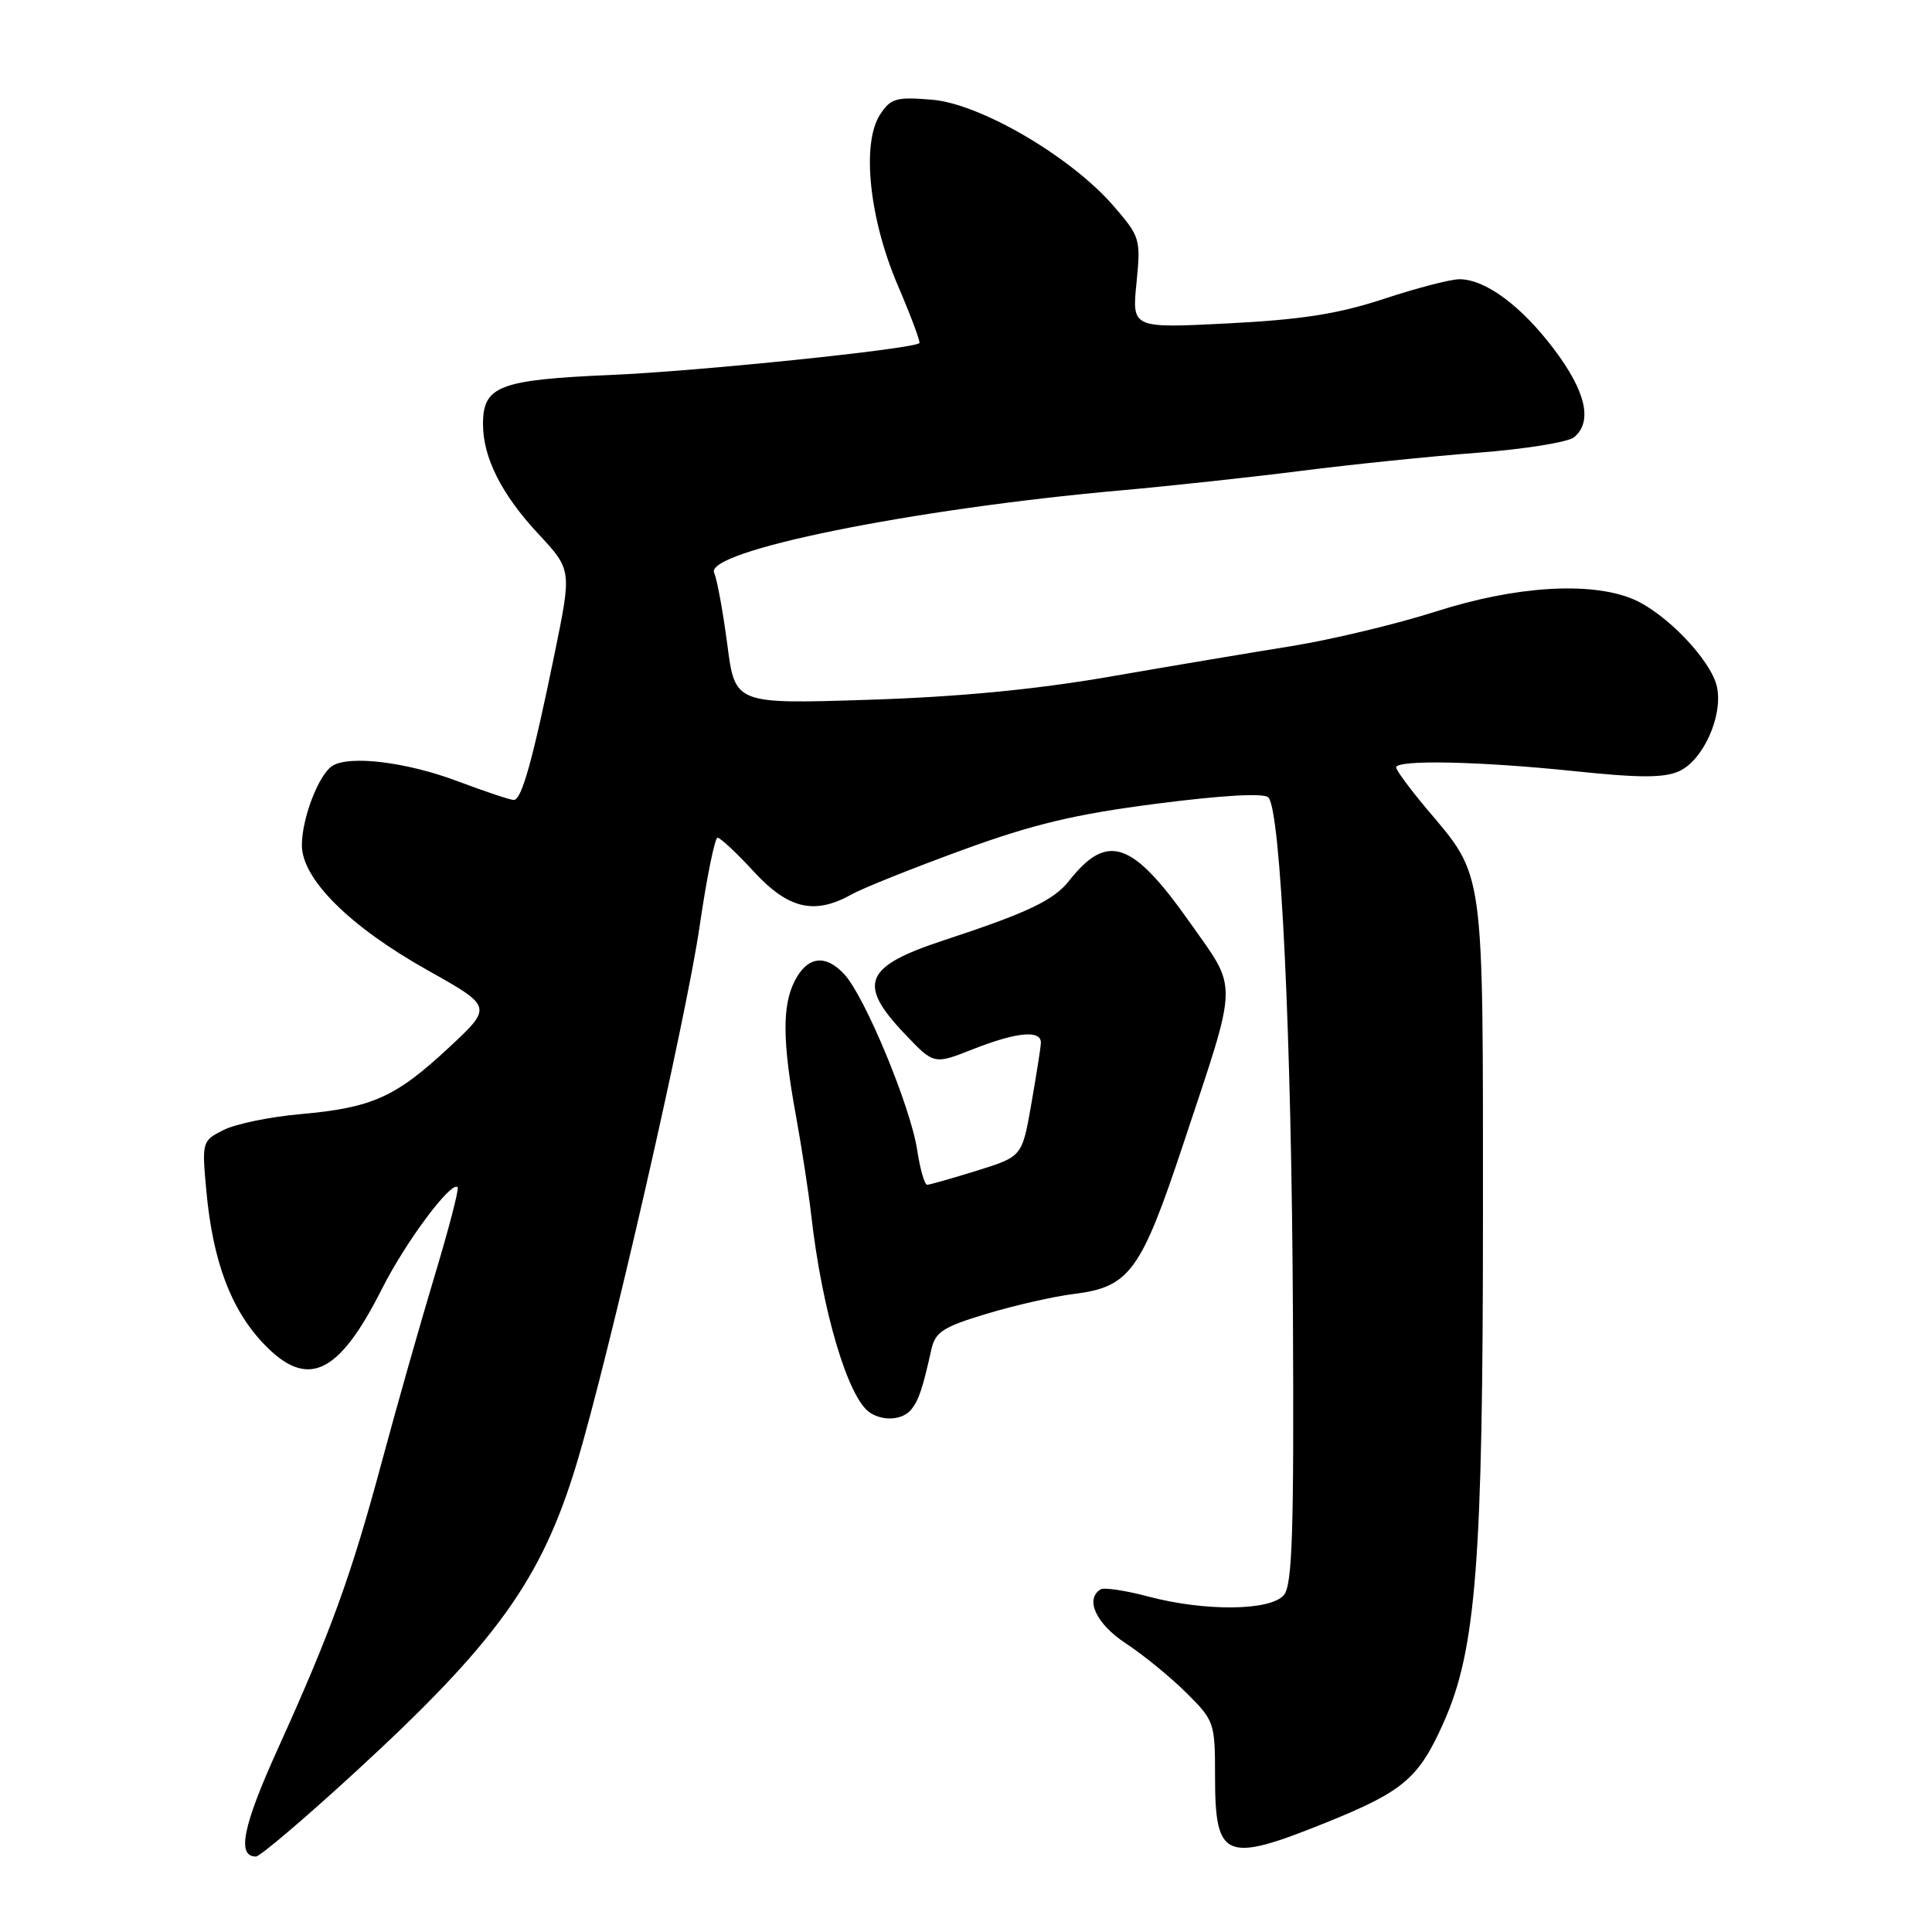 <?xml version="1.0" encoding="UTF-8" standalone="no"?>
<!DOCTYPE svg PUBLIC "-//W3C//DTD SVG 1.1//EN" "http://www.w3.org/Graphics/SVG/1.1/DTD/svg11.dtd" >
<svg xmlns="http://www.w3.org/2000/svg" xmlns:xlink="http://www.w3.org/1999/xlink" version="1.1" viewBox="0 0 256 256">
 <g >
 <path fill="currentColor"
d=" M 46.94 234.93 C 65.77 217.65 71.75 209.33 76.39 194.00 C 80.67 179.80 90.87 135.26 92.70 122.76 C 93.64 116.29 94.72 111.00 95.08 111.00 C 95.45 111.00 97.61 113.02 99.89 115.50 C 104.46 120.46 107.94 121.26 112.85 118.51 C 114.31 117.69 120.90 115.05 127.50 112.64 C 136.96 109.19 142.42 107.89 153.30 106.49 C 162.00 105.37 167.46 105.06 168.06 105.66 C 169.71 107.31 171.14 137.30 171.32 174.09 C 171.47 202.97 171.24 209.99 170.13 211.34 C 168.38 213.46 159.67 213.55 152.08 211.53 C 149.10 210.74 146.29 210.32 145.83 210.60 C 143.72 211.91 145.26 215.19 149.18 217.76 C 151.48 219.27 155.08 222.21 157.18 224.29 C 160.91 227.99 161.00 228.26 161.00 235.34 C 161.00 246.37 162.29 246.91 175.69 241.51 C 186.00 237.35 188.00 235.64 191.32 228.17 C 195.60 218.53 196.50 206.86 196.50 161.00 C 196.50 114.50 196.75 116.31 189.04 107.17 C 186.82 104.53 185.00 102.06 185.00 101.69 C 185.00 100.64 196.01 100.87 208.60 102.18 C 217.30 103.09 220.51 103.09 222.51 102.18 C 225.70 100.72 228.34 94.81 227.50 90.99 C 226.72 87.46 220.71 81.20 216.37 79.38 C 210.73 77.03 200.79 77.65 190.26 81.03 C 185.06 82.69 176.46 84.75 171.15 85.61 C 165.84 86.46 154.97 88.29 147.00 89.67 C 137.10 91.38 126.93 92.35 114.95 92.73 C 97.39 93.29 97.39 93.29 96.37 85.39 C 95.80 81.05 95.02 76.79 94.63 75.91 C 93.32 73.02 120.77 67.45 148.50 64.98 C 155.10 64.39 165.90 63.22 172.50 62.38 C 179.10 61.54 189.60 60.46 195.82 59.99 C 202.05 59.51 207.79 58.59 208.57 57.94 C 211.06 55.88 210.15 51.88 205.92 46.28 C 201.56 40.51 196.83 37.01 193.38 37.00 C 192.21 37.00 187.71 38.17 183.38 39.60 C 177.34 41.59 172.51 42.35 162.75 42.85 C 149.99 43.50 149.99 43.50 150.59 37.50 C 151.17 31.68 151.08 31.37 147.56 27.30 C 141.91 20.77 129.91 13.74 123.48 13.21 C 118.76 12.82 118.03 13.02 116.62 15.17 C 114.13 18.98 115.17 28.98 118.98 37.85 C 120.71 41.89 121.99 45.32 121.82 45.47 C 120.86 46.26 92.57 49.19 81.00 49.68 C 66.14 50.32 64.00 51.14 64.00 56.19 C 64.00 60.63 66.45 65.50 71.32 70.73 C 75.76 75.50 75.76 75.50 73.51 86.50 C 70.60 100.70 69.13 106.00 68.08 106.00 C 67.62 106.00 64.26 104.88 60.62 103.51 C 53.90 100.98 46.35 100.05 44.06 101.47 C 42.25 102.58 40.00 108.42 40.00 111.99 C 40.00 116.47 46.31 122.75 56.62 128.54 C 65.29 133.40 65.29 133.40 59.46 138.83 C 52.41 145.39 49.32 146.78 39.81 147.63 C 35.79 147.98 31.20 148.93 29.62 149.73 C 26.76 151.18 26.74 151.26 27.35 157.88 C 28.21 167.14 30.60 173.50 34.93 178.05 C 40.72 184.13 44.84 182.22 50.60 170.80 C 53.74 164.57 59.78 156.45 60.64 157.31 C 60.85 157.52 59.47 162.82 57.58 169.09 C 55.69 175.37 52.56 186.39 50.62 193.60 C 46.54 208.78 43.87 216.15 36.84 231.67 C 32.17 241.97 31.35 246.00 33.91 246.00 C 34.44 246.00 40.31 241.02 46.94 234.93 Z  M 120.76 186.75 C 121.75 185.51 122.27 183.95 123.41 178.81 C 123.93 176.49 124.96 175.82 130.75 174.08 C 134.46 172.96 139.65 171.78 142.27 171.46 C 149.68 170.55 151.19 168.48 156.82 151.50 C 164.16 129.41 164.10 131.37 157.64 122.20 C 150.04 111.42 146.73 110.28 141.66 116.71 C 139.62 119.30 136.15 120.95 125.04 124.60 C 114.51 128.06 113.56 130.35 119.88 136.99 C 123.75 141.07 123.75 141.07 128.91 139.03 C 134.80 136.71 138.04 136.43 137.92 138.25 C 137.88 138.94 137.30 142.59 136.64 146.37 C 135.43 153.25 135.43 153.25 129.47 155.11 C 126.18 156.13 123.21 156.98 122.86 156.99 C 122.51 156.99 121.92 154.94 121.54 152.43 C 120.68 146.69 114.60 132.02 111.87 129.09 C 109.35 126.38 106.96 126.72 105.29 130.01 C 103.64 133.27 103.68 138.01 105.43 147.64 C 106.22 151.96 107.14 157.97 107.49 161.00 C 108.93 173.74 112.40 185.37 115.31 187.21 C 117.12 188.36 119.64 188.15 120.76 186.75 Z "/>
</g>
</svg>